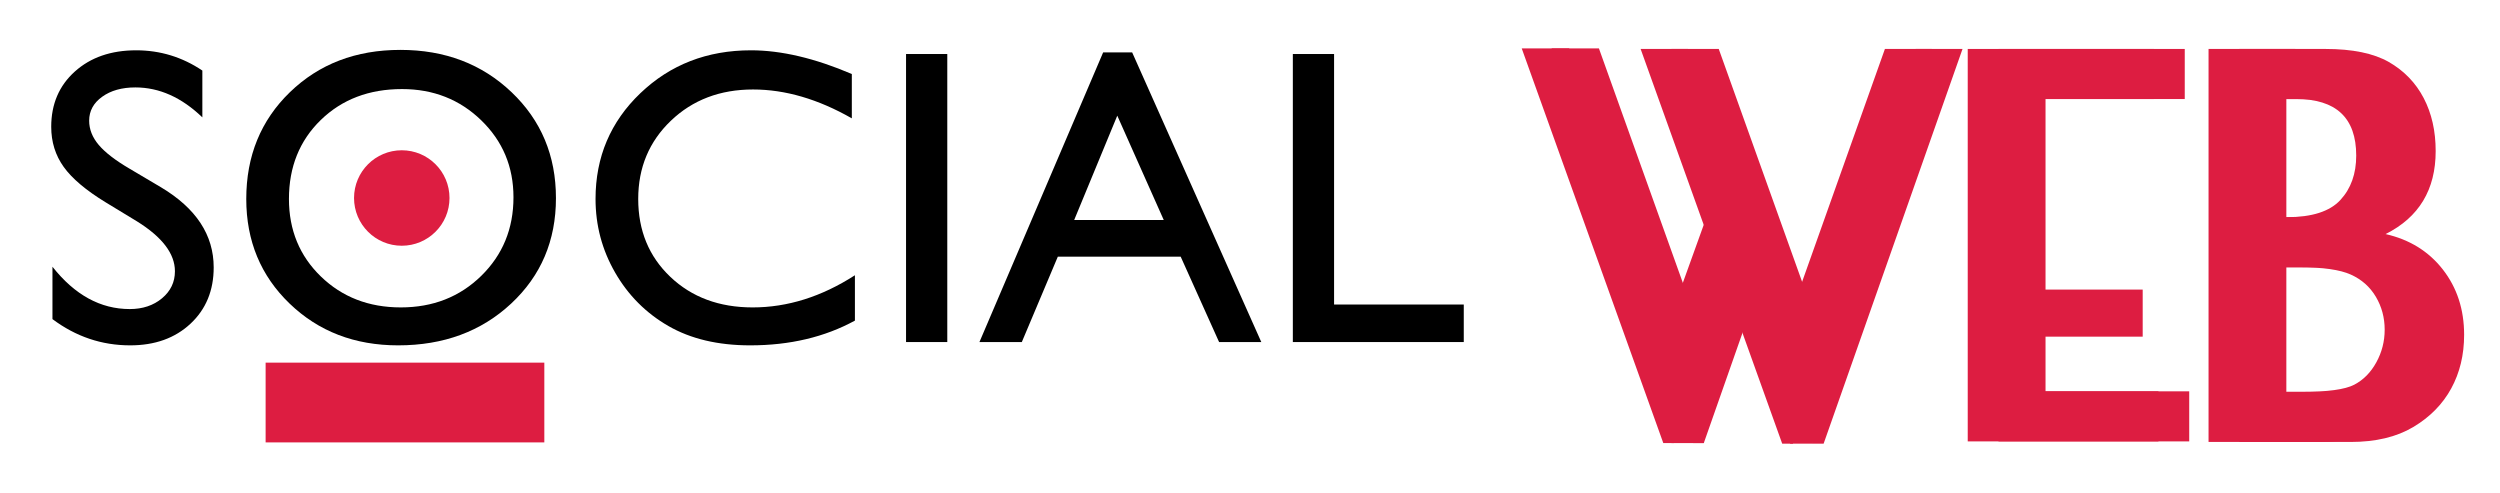 <?xml version="1.0" encoding="utf-8"?>
<!-- Generator: Adobe Illustrator 16.0.0, SVG Export Plug-In . SVG Version: 6.00 Build 0)  -->
<!DOCTYPE svg PUBLIC "-//W3C//DTD SVG 1.1//EN" "http://www.w3.org/Graphics/SVG/1.1/DTD/svg11.dtd">
<svg version="1.1" id="Layer_1" xmlns="http://www.w3.org/2000/svg" xmlns:xlink="http://www.w3.org/1999/xlink" x="0px" y="0px"
	 width="1960.402px" height="386.98px" viewBox="0 0 1960.402 386.98" enable-background="new 0 0 1960.402 386.98"
	 xml:space="preserve">
<g>
	<path d="M107.425,173.589l-24.575-14.93c-15.415-9.412-26.381-18.672-32.901-27.781c-6.523-9.107-9.782-19.588-9.782-31.445
		c0-17.785,6.169-32.229,18.512-43.33c12.34-11.102,28.375-16.654,48.099-16.654c18.861,0,36.161,5.295,51.899,15.885v36.701
		C142.4,76.38,124.886,68.552,106.131,68.552c-10.565,0-19.24,2.441-26.03,7.328c-6.791,4.885-10.186,11.139-10.186,18.76
		c0,6.766,2.501,13.102,7.502,19.004c5.002,5.906,13.046,12.105,24.131,18.602l24.696,14.613
		c27.548,16.457,41.324,37.402,41.324,62.838c0,18.107-6.063,32.82-18.189,44.139c-12.126,11.316-27.89,16.977-47.291,16.977
		c-22.312,0-42.63-6.857-60.953-20.574v-41.066c17.461,22.125,37.671,33.186,60.629,33.186c10.13,0,18.565-2.82,25.303-8.459
		c6.735-5.639,10.105-12.699,10.105-21.186C137.174,198.966,127.256,185.925,107.425,173.589z"/>
	<path d="M313.969,39.126c34.897,0,63.954,11.049,87.167,33.145c23.211,22.096,34.819,49.797,34.819,83.102
		c0,33.307-11.714,60.873-35.143,82.699s-52.967,32.74-88.62,32.74c-34.038,0-62.395-10.914-85.068-32.74
		c-22.676-21.826-34.011-49.176-34.011-82.053c0-33.734,11.416-61.652,34.253-83.748C250.202,50.175,279.069,39.126,313.969,39.126z
		 M315.262,69.845c-25.846,0-47.086,8.084-63.724,24.252s-24.957,36.809-24.957,61.922c0,24.361,8.344,44.623,25.038,60.791
		c16.691,16.168,37.583,24.252,62.673,24.252c25.196,0,46.222-8.244,63.077-24.736c16.853-16.49,25.28-37.023,25.28-61.6
		c0-23.928-8.427-44.057-25.28-60.387C360.515,78.009,339.812,69.845,315.262,69.845z"/>
	<path d="M670.39,215.841v35.568c-23.714,12.936-51.09,19.402-82.133,19.402c-25.222,0-46.619-5.066-64.187-15.199
		c-17.57-10.129-31.474-24.09-41.713-41.873c-10.241-17.785-15.359-37.025-15.359-57.721c0-32.873,11.722-60.52,35.165-82.941
		c23.443-22.416,52.356-33.629,86.741-33.629c23.711,0,50.064,6.199,79.061,18.594v34.762
		c-26.409-15.09-52.222-22.637-77.444-22.637c-25.869,0-47.347,8.166-64.429,24.496c-17.085,16.328-25.626,36.781-25.626,61.355
		c0,24.793,8.407,45.164,25.222,61.115c16.814,15.953,38.317,23.928,64.51,23.928C617.574,241.062,644.304,232.655,670.39,215.841z"
		/>
	<path d="M710.486,42.358h32.336v225.865h-32.336V42.358z"/>
	<path d="M865.058,41.065h22.726l101.274,227.158h-33.096l-30.103-66.934h-96.363l-28.223,66.934h-33.23L865.058,41.065z
		 M912.566,172.511L876.125,90.7l-33.793,81.811H912.566z"/>
	<path d="M1013.795,42.358h32.336v196.439h101.696v29.426h-134.032V42.358z"/>
</g>
<g>
	<path fill="#DD1D41" d="M1478.074,38.387h36.728l-108.916,309.507h-8.353l-111.02-309.507h37.131l77.472,216.421L1478.074,38.387z"
		/>
	<path fill="#DD1D41" d="M1543.015,38.387h146.05V77.66H1579.89v93.977h23.728v39.49h-23.728v95.74h112.678v39.261h-149.553V38.387z
		"/>
	<path fill="#DD1D41" d="M1819.083,346.572h-87.227V38.387h67.486c21.274,0,37.86,3.423,49.785,10.255
		c11.923,6.843,21.031,16.262,27.296,28.238c6.266,11.992,9.404,25.855,9.404,41.593c0,30.286-13.096,51.979-39.273,65.076
		c18.809,4.27,33.777,13.526,44.904,27.795c11.115,14.269,16.682,31.324,16.682,51.184c0,15.736-3.383,29.774-10.146,42.13
		c-6.749,12.355-16.679,22.435-29.776,30.222C1855.124,342.681,1838.739,346.572,1819.083,346.572z M1800.448,77.66h-31.717v92.644
		h24.523c19.669,0,33.655-4.474,41.954-13.446c8.3-8.975,12.449-20.588,12.449-34.856
		C1847.658,92.442,1831.921,77.66,1800.448,77.66z M1803.21,209.577h-34.479v97.721h36.323c20.172,0,33.847-1.871,41.041-5.617
		c7.182-3.746,12.961-9.593,17.327-17.542c4.364-7.936,6.547-16.463,6.547-25.585c0-9.419-2.304-18.015-6.91-25.817
		c-4.608-7.786-11.157-13.593-19.645-17.419C1834.939,211.49,1821.533,209.577,1803.21,209.577z"/>
</g>
<rect x="208.291" y="284.366" fill="#DD1D41" width="218.55" height="62.545"/>
<path fill="#DD1D41" d="M352.482,155.268c0,20.666-16.762,37.428-37.43,37.428c-20.668,0-37.428-16.762-37.428-37.428
	c0-20.668,16.76-37.43,37.428-37.43C335.721,117.838,352.482,134.6,352.482,155.268z"/>
<path fill="#DD1D41" d="M1336.107,176.003h36.728l-60.184,171.445h-8.354l-111.02-309.506h37.134l77.469,216.421L1336.107,176.003z"
	/>
<g>
	<path fill="#DD1D41" d="M1502.206,38.387h36.728l-108.919,309.507h-8.353l-111.02-309.507h37.132l77.473,216.421L1502.206,38.387z"
		/>
	<path fill="#DD1D41" d="M1567.145,38.387h146.05V77.66h-109.173v93.977l0,0v39.49l0,0v95.74H1716.7v39.261h-149.555V38.387z"/>
	<path fill="#DD1D41" d="M1843.211,346.572h-87.225V38.387h67.486c21.274,0,37.86,3.423,49.783,10.255
		c11.925,6.843,21.032,16.262,27.298,28.238c6.266,11.992,9.405,25.855,9.405,41.593c0,30.286-13.098,51.979-39.276,65.076
		c18.809,4.27,33.777,13.526,44.906,27.795c11.116,14.269,16.682,31.324,16.682,51.184c0,15.736-3.383,29.774-10.146,42.13
		c-6.752,12.355-16.682,22.435-29.777,30.222C1879.252,342.681,1862.87,346.572,1843.211,346.572z M1824.579,77.66h-31.717v92.644
		h24.521c19.672,0,33.657-4.474,41.956-13.446c8.3-8.975,12.449-20.588,12.449-34.856
		C1871.789,92.442,1856.053,77.66,1824.579,77.66z M1827.339,209.577h-34.478v97.721h36.324c20.171,0,33.845-1.871,41.04-5.617
		c7.182-3.746,12.96-9.593,17.326-17.542c4.365-7.936,6.549-16.463,6.549-25.585c0-9.419-2.306-18.015-6.912-25.817
		c-4.607-7.786-11.156-13.593-19.646-17.419C1859.07,211.49,1845.665,209.577,1827.339,209.577z"/>
</g>
<path fill="#DD1D41" d="M1359.509,176.003h36.729l-60.186,171.445h-8.353l-111.02-309.506h37.132l77.471,216.421L1359.509,176.003z"
	/>
<rect x="1310.642" y="322.483" fill="#DD1D41" width="25.411" height="24.965"/>
<rect x="1403.755" y="322.483" fill="#DD1D41" width="17.906" height="25.41"/>
<rect x="1589" y="227.079" fill="#DD1D41" width="91.213" height="36.915"/>
</svg>
